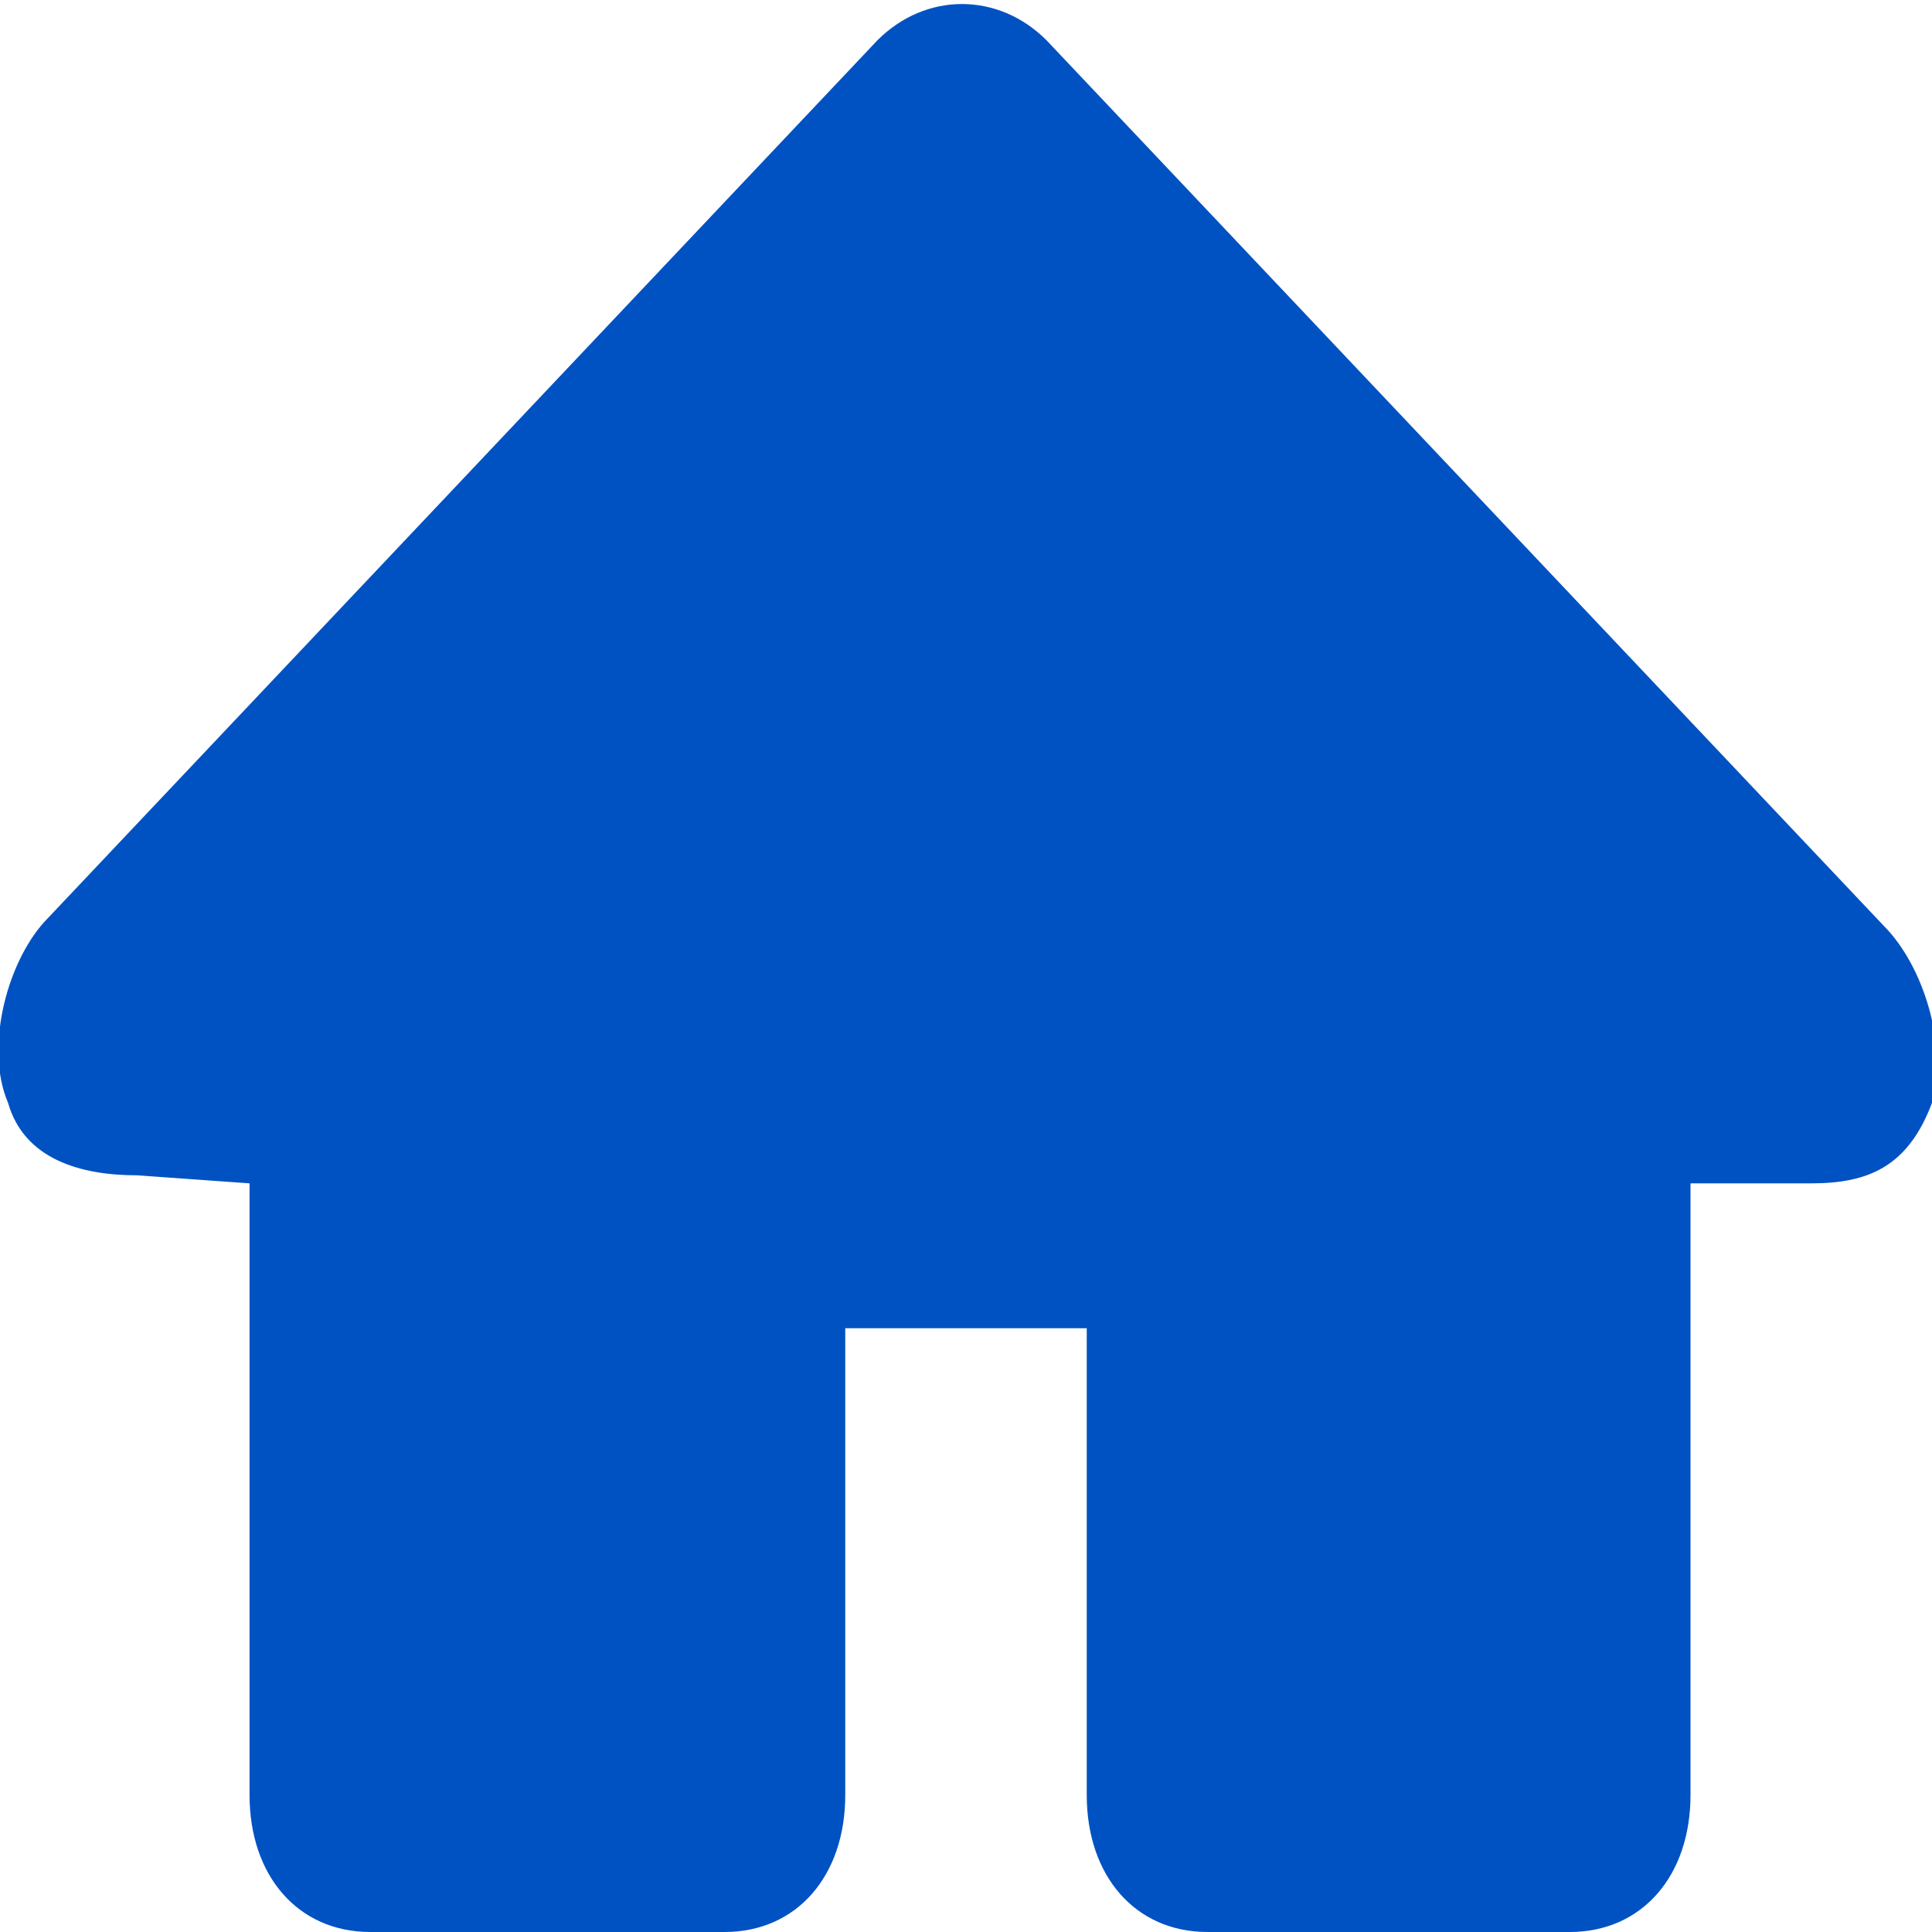 <?xml version="1.0" encoding="utf-8"?>
<!-- Generator: Adobe Illustrator 26.2.1, SVG Export Plug-In . SVG Version: 6.00 Build 0)  -->
<svg version="1.1" id="Layer_1" xmlns="http://www.w3.org/2000/svg" xmlns:xlink="http://www.w3.org/1999/xlink" x="0px" y="0px"
	 viewBox="0 0 24 24" style="enable-background:new 0 0 24 24;" xml:space="preserve">
<style type="text/css">
	.st0{fill-rule:evenodd;clip-rule:evenodd;fill:#0052C2;}
	.st1{fill:none;}
</style>
<path class="st0" d="M23.4,11.5L13,0.5c-0.6-0.6-1.5-0.6-2.1,0L0.6,11.4c-0.5,0.5-0.8,1.6-0.5,2.3c0.2,0.7,0.9,0.9,1.6,0.9l1.4,0.1
	v7.6c0,1,0.6,1.7,1.5,1.7H9c0.9,0,1.5-0.7,1.5-1.7l0-5.8h3l0,5.8c0,1,0.6,1.7,1.5,1.7h4.5c0.9,0,1.5-0.7,1.5-1.7v-7.6h1.5
	c0.7,0,1.2-0.2,1.5-1C24.2,13,23.9,12,23.4,11.5z"/>
<rect class="st1" width="24" height="24"/>
</svg>
